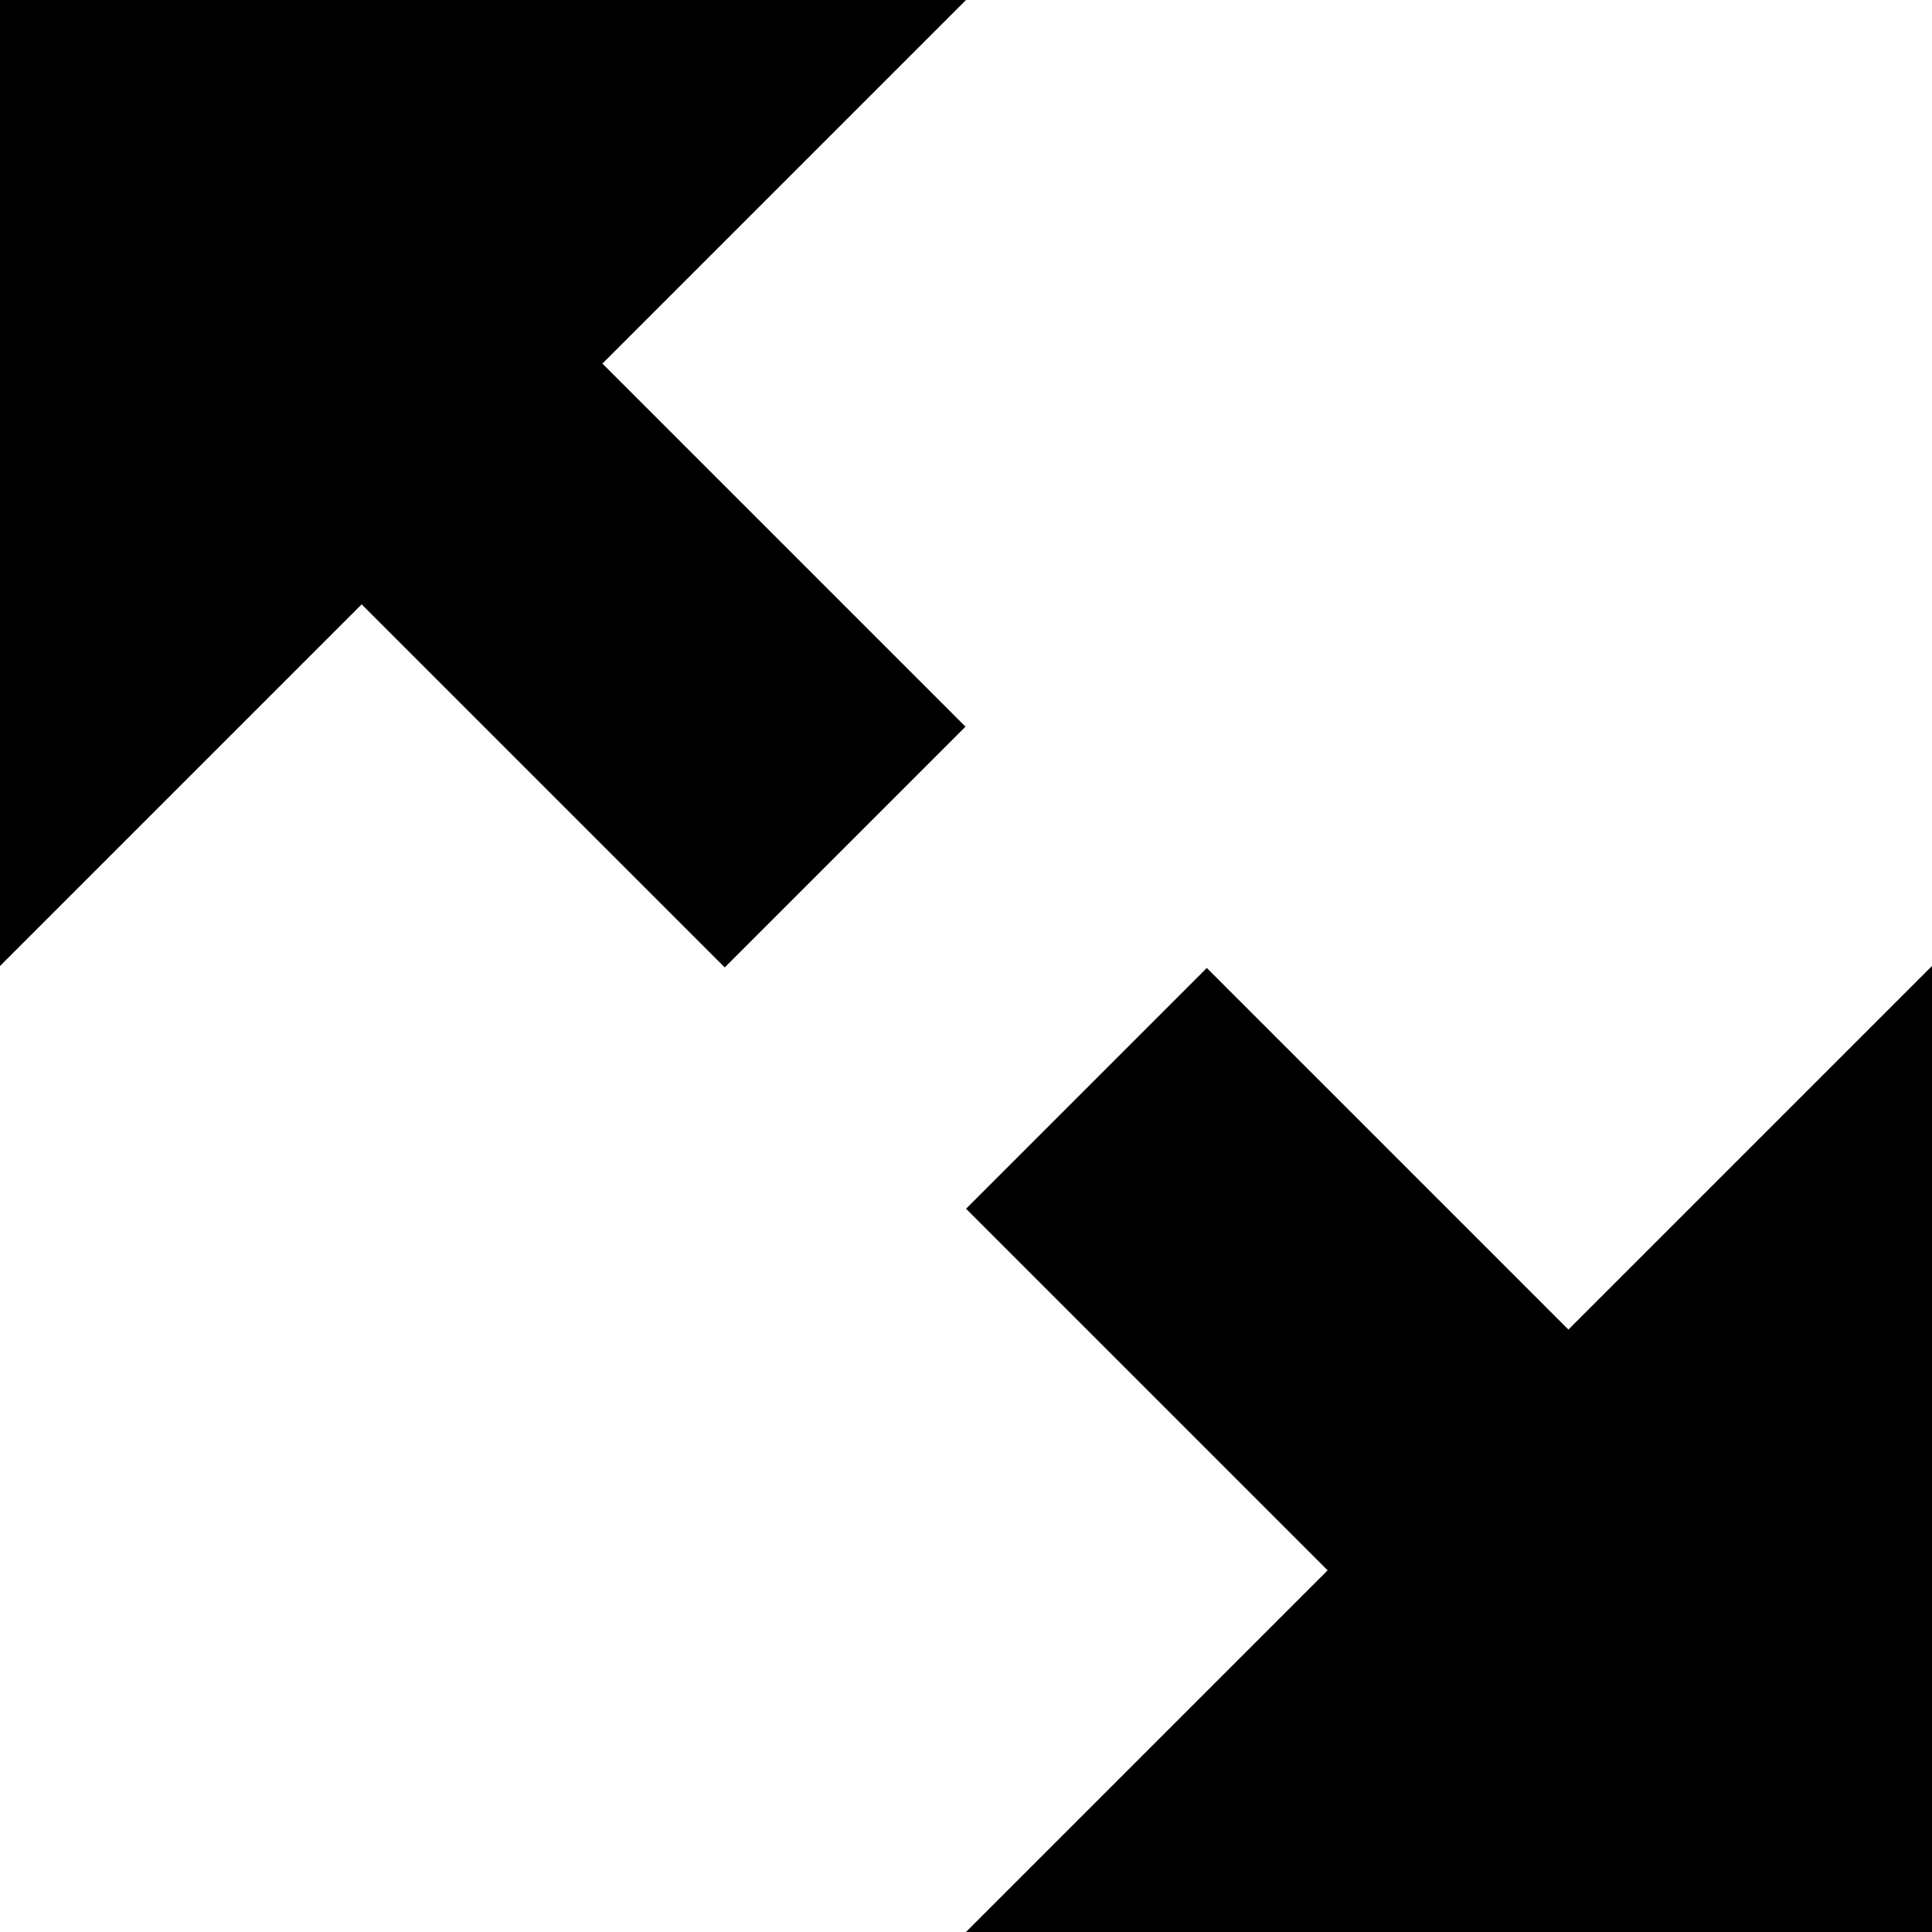 <?xml version="1.0" encoding="utf-8"?>
<!-- Generator: Adobe Illustrator 17.0.2, SVG Export Plug-In . SVG Version: 6.00 Build 0)  -->
<!DOCTYPE svg PUBLIC "-//W3C//DTD SVG 1.1//EN" "http://www.w3.org/Graphics/SVG/1.1/DTD/svg11.dtd">
<svg version="1.1" id="fullscreen-enter_xs_1_" xmlns="http://www.w3.org/2000/svg" xmlns:xlink="http://www.w3.org/1999/xlink"
	 x="0px" y="0px" width="8px" height="8px" viewBox="0 0 8 8" enable-background="new 0 0 8 8" xml:space="preserve">
<polygon points="0,0 0,4 4,0 "/>
<polygon points="8,8 8,4 4,8 "/>
<rect x="1.79" y="1.09" transform="matrix(0.707 -0.707 0.707 0.707 -1.036 2.5)" width="1.41" height="2.83"/>
<rect x="4.79" y="4.09" transform="matrix(0.707 -0.707 0.707 0.707 -2.278 5.5)" width="1.41" height="2.83"/>
</svg>
